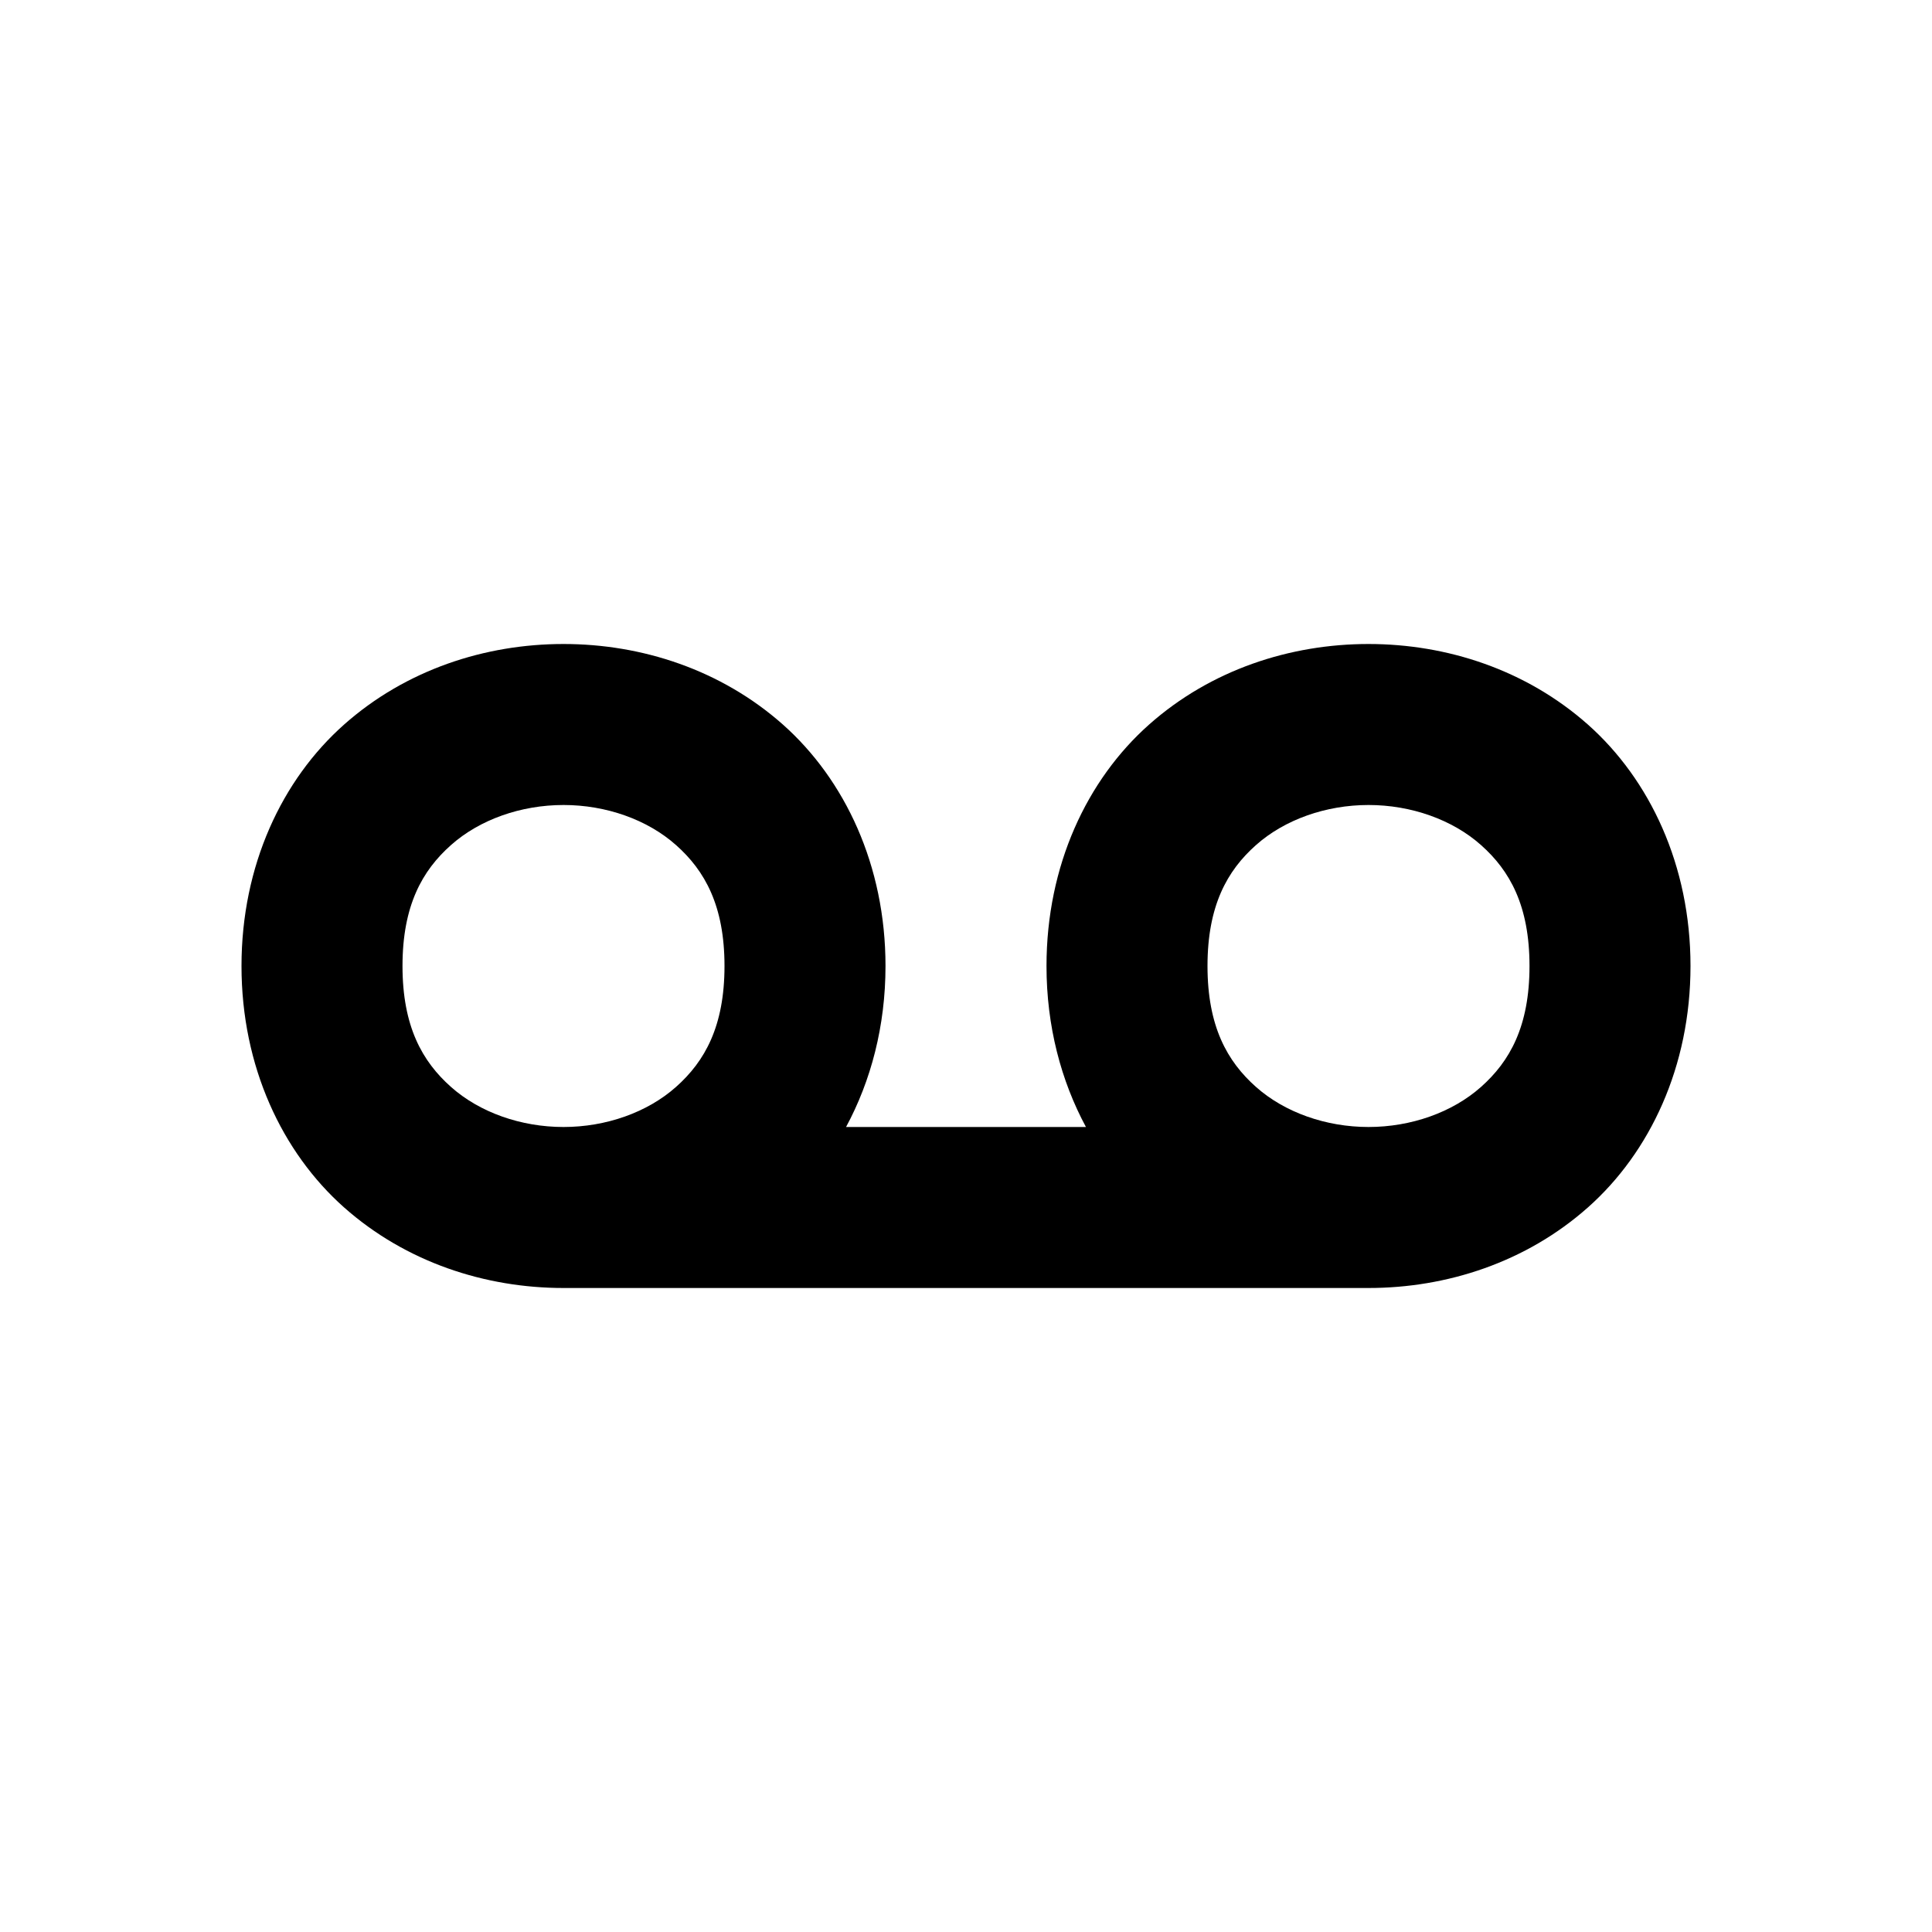 <svg xmlns="http://www.w3.org/2000/svg" width="24" height="24" viewBox="0 0 24 24"><path d="M7 8c-.972 0-1.958.319-2.727 1.002S3 10.75 3 12s.505 2.315 1.273 2.998C5.043 15.681 6.028 16 7 16h10c.972 0 1.958-.319 2.727-1.002S21 13.25 21 12s-.505-2.315-1.273-2.998C18.957 8.319 17.972 8 17 8s-1.958.319-2.727 1.002S13 10.75 13 12c0 .747.181 1.427.49 2h-2.98c.309-.573.49-1.253.49-2 0-1.25-.505-2.315-1.273-2.998C8.957 8.319 7.972 8 7 8zm0 2c.528 0 1.042.181 1.398.498.357.317.602.752.602 1.502s-.245 1.185-.602 1.502C8.042 13.819 7.528 14 7 14s-1.042-.181-1.398-.498C5.245 13.185 5 12.75 5 12s.245-1.185.602-1.502C5.958 10.181 6.472 10 7 10zm10 0c.528 0 1.042.181 1.398.498.357.317.602.752.602 1.502s-.245 1.185-.602 1.502c-.356.317-.87.498-1.398.498s-1.042-.181-1.398-.498C15.245 13.185 15 12.75 15 12s.245-1.185.602-1.502c.356-.317.87-.498 1.398-.498z"/></svg>
